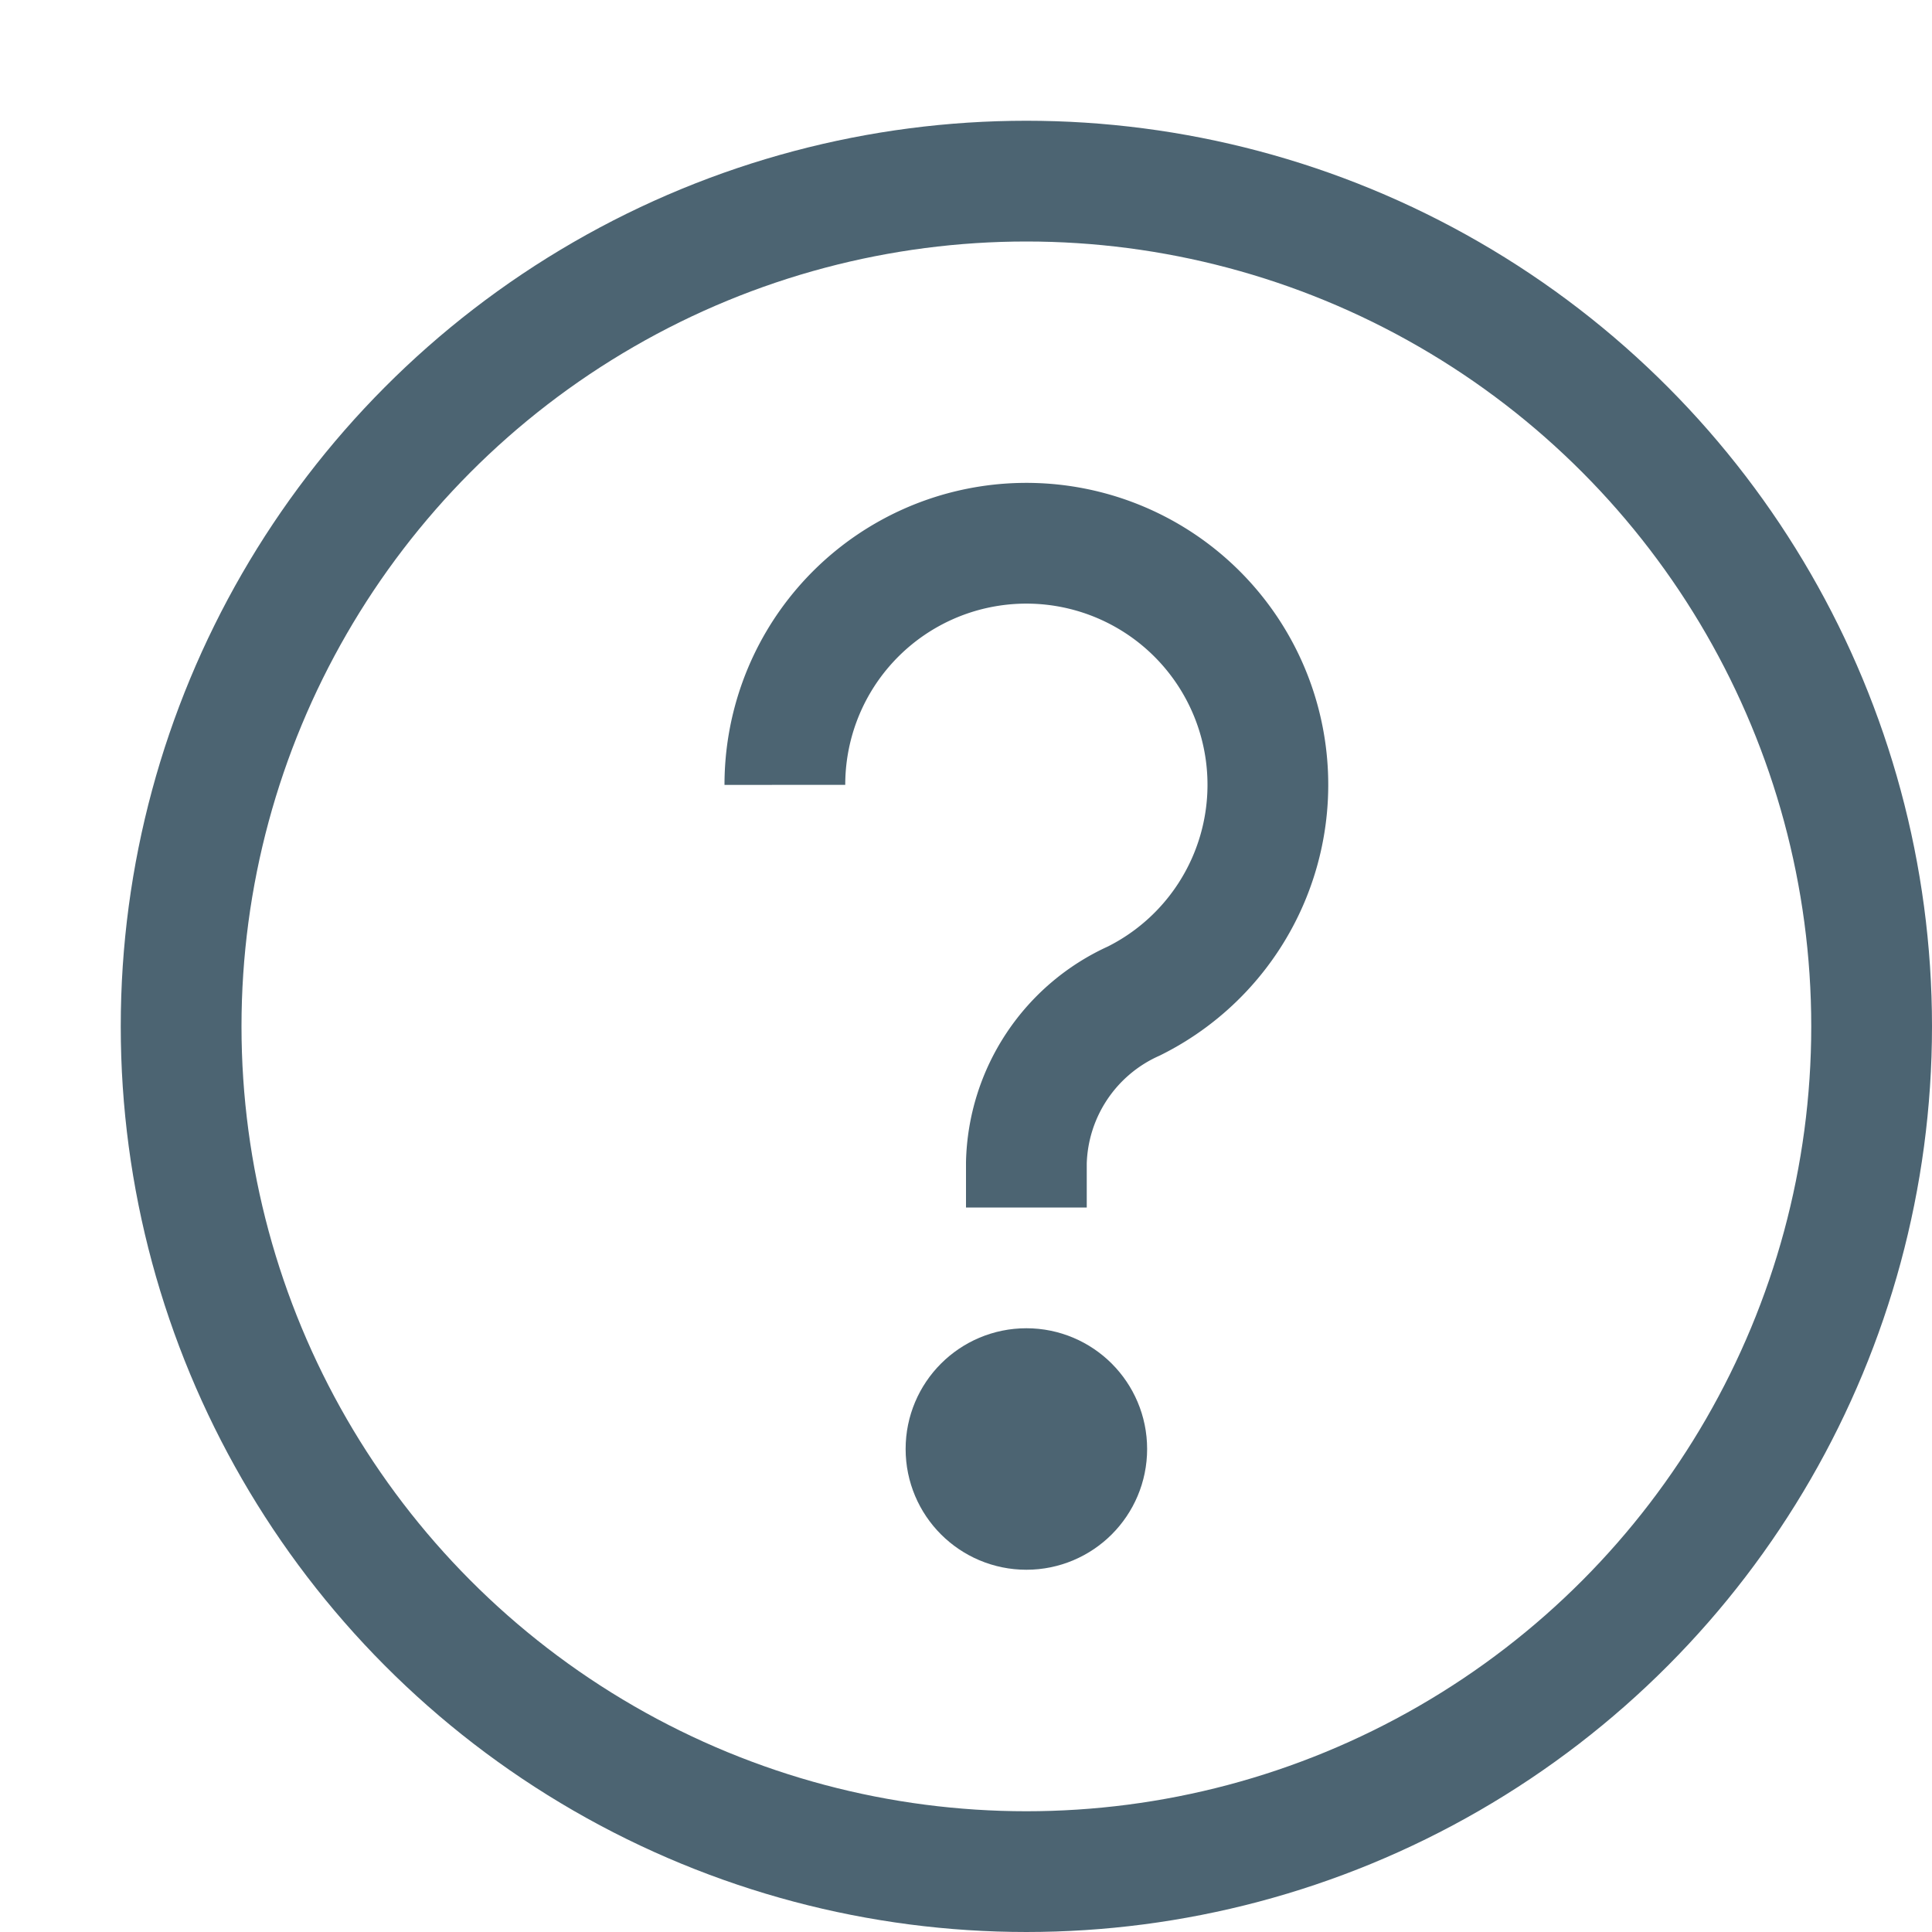 <svg id="Layer_1" data-name="Layer 1" xmlns="http://www.w3.org/2000/svg" viewBox="0 0 16 16"><title>_</title><circle cx="8.5" cy="8.5" r="7" fill="none" stroke="#4c6472" stroke-linejoin="round" vector-effect="non-scaling-stroke"/><path d="M6.5,6.5A2,2,0,1,1,9.39,8.29,1.51,1.51,0,0,0,8.5,9.63V10" fill="none" stroke="#4c6472" stroke-linejoin="round" vector-effect="non-scaling-stroke"/><circle cx="8.5" cy="12" r="0.5" fill="none" stroke="#4c6472" stroke-linejoin="round" vector-effect="non-scaling-stroke"/></svg>
